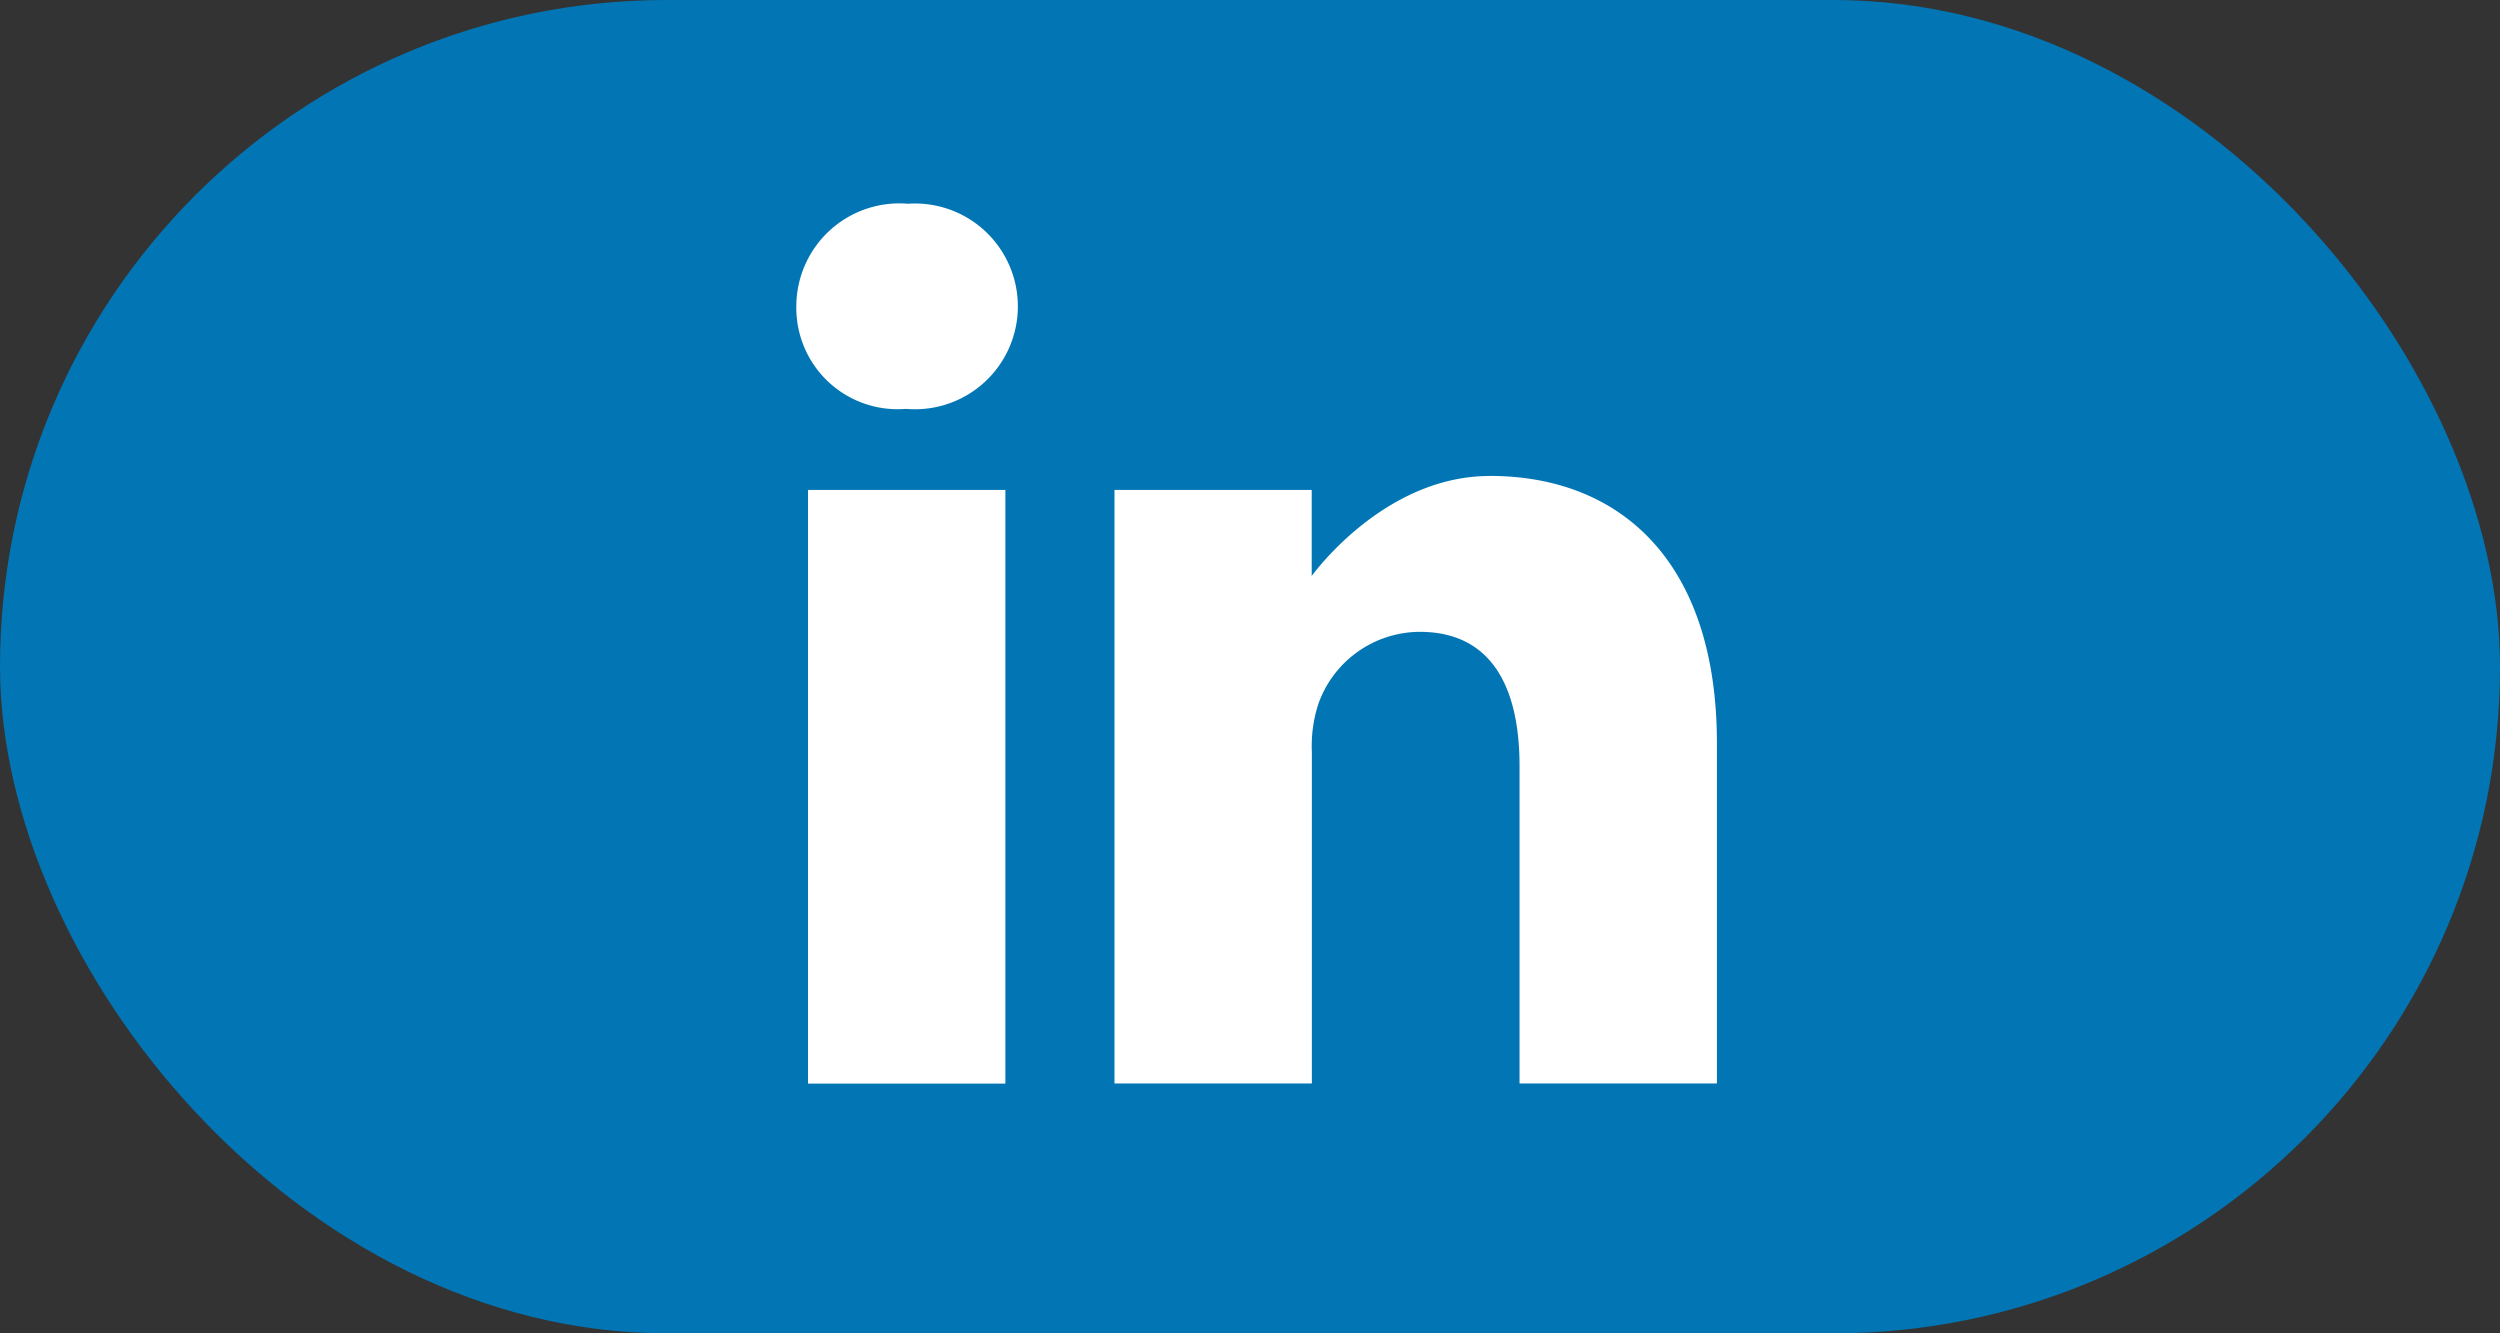 <svg xmlns="http://www.w3.org/2000/svg" xmlns:xlink="http://www.w3.org/1999/xlink" width="60" height="32" viewBox="0 0 60 32">
  <rect x="0" y="0" width="60" height="32" fill="#333333" stroke="none"/>
  <defs>
    <clipPath id="clip-path">
      <rect id="Retângulo_186" data-name="Retângulo 186" width="22.092" height="21.116" fill="none"/>
    </clipPath>
  </defs>
  <g id="LINKEDIN" transform="translate(0.339 -0.202)">
    <rect id="Retângulo_184" data-name="Retângulo 184" width="60" height="32" rx="16" transform="translate(-0.339 0.202)" fill="#0275b4"/>
    <g id="LIKEDIN" transform="translate(29.819 15.65)">
      <g id="Grupo_174" data-name="Grupo 174" transform="translate(-11.046 -10.558)" clip-path="url(#clip-path)">
        <path id="Caminho_1289" data-name="Caminho 1289" d="M2.678,0A2.472,2.472,0,0,0,0,2.464a2.431,2.431,0,0,0,2.616,2.46h.031A2.469,2.469,0,1,0,2.678,0" transform="translate(0 0)" fill="#fff"/>
        <rect id="Retângulo_185" data-name="Retângulo 185" width="4.737" height="14.248" transform="translate(0.28 6.869)" fill="#fff"/>
        <path id="Caminho_1290" data-name="Caminho 1290" d="M230,189.1c-2.553,0-4.267,2.4-4.267,2.4v-2.066H221v14.245h4.737v-7.954a3.255,3.255,0,0,1,.155-1.154,2.594,2.594,0,0,1,2.429-1.731c1.714,0,2.4,1.306,2.4,3.22v7.619h4.737v-8.168c0-4.378-2.336-6.413-5.452-6.413" transform="translate(-213.364 -182.566)" fill="#fff"/>
      </g>
    </g>
  </g>
</svg>
